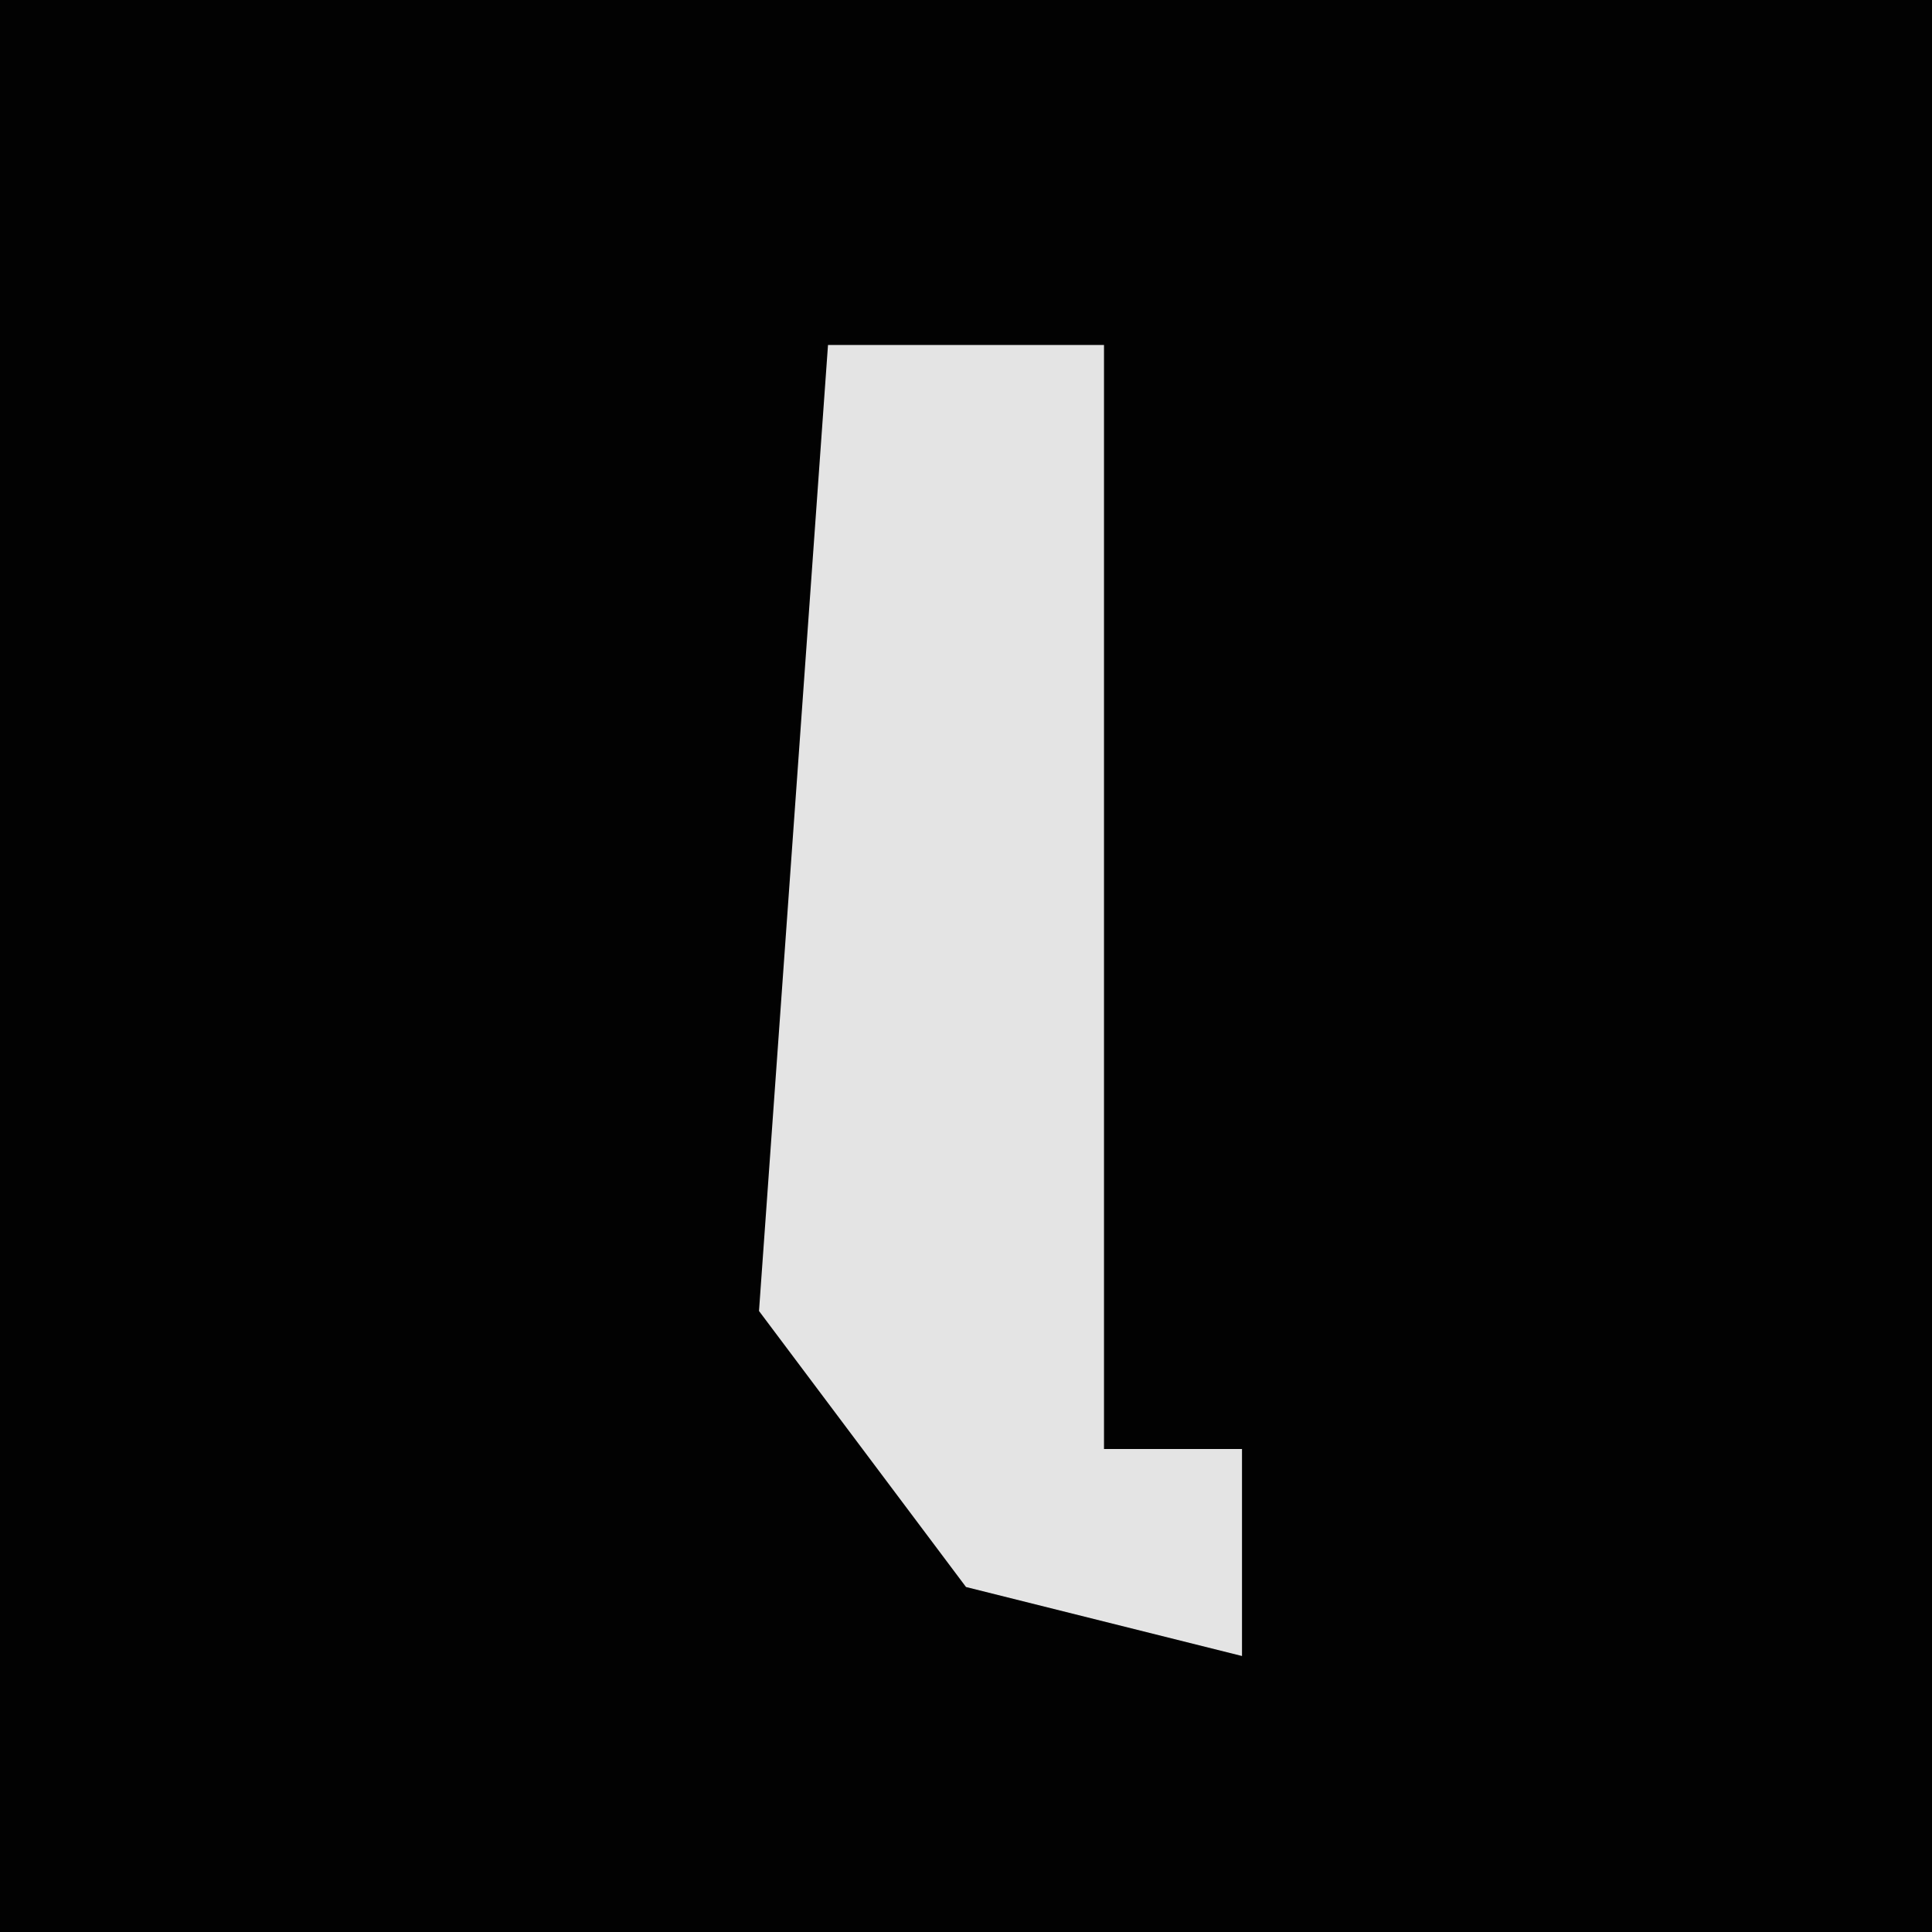 <?xml version="1.0" encoding="UTF-8"?>
<svg version="1.1" xmlns="http://www.w3.org/2000/svg" width="28" height="28">
<path d="M0,0 L28,0 L28,28 L0,28 Z " fill="#020202" transform="translate(0,0)"/>
<path d="M0,0 L4,0 L4,16 L6,16 L6,19 L2,18 L-1,14 Z " fill="#E4E4E4" transform="translate(12,5)"/>
</svg>
